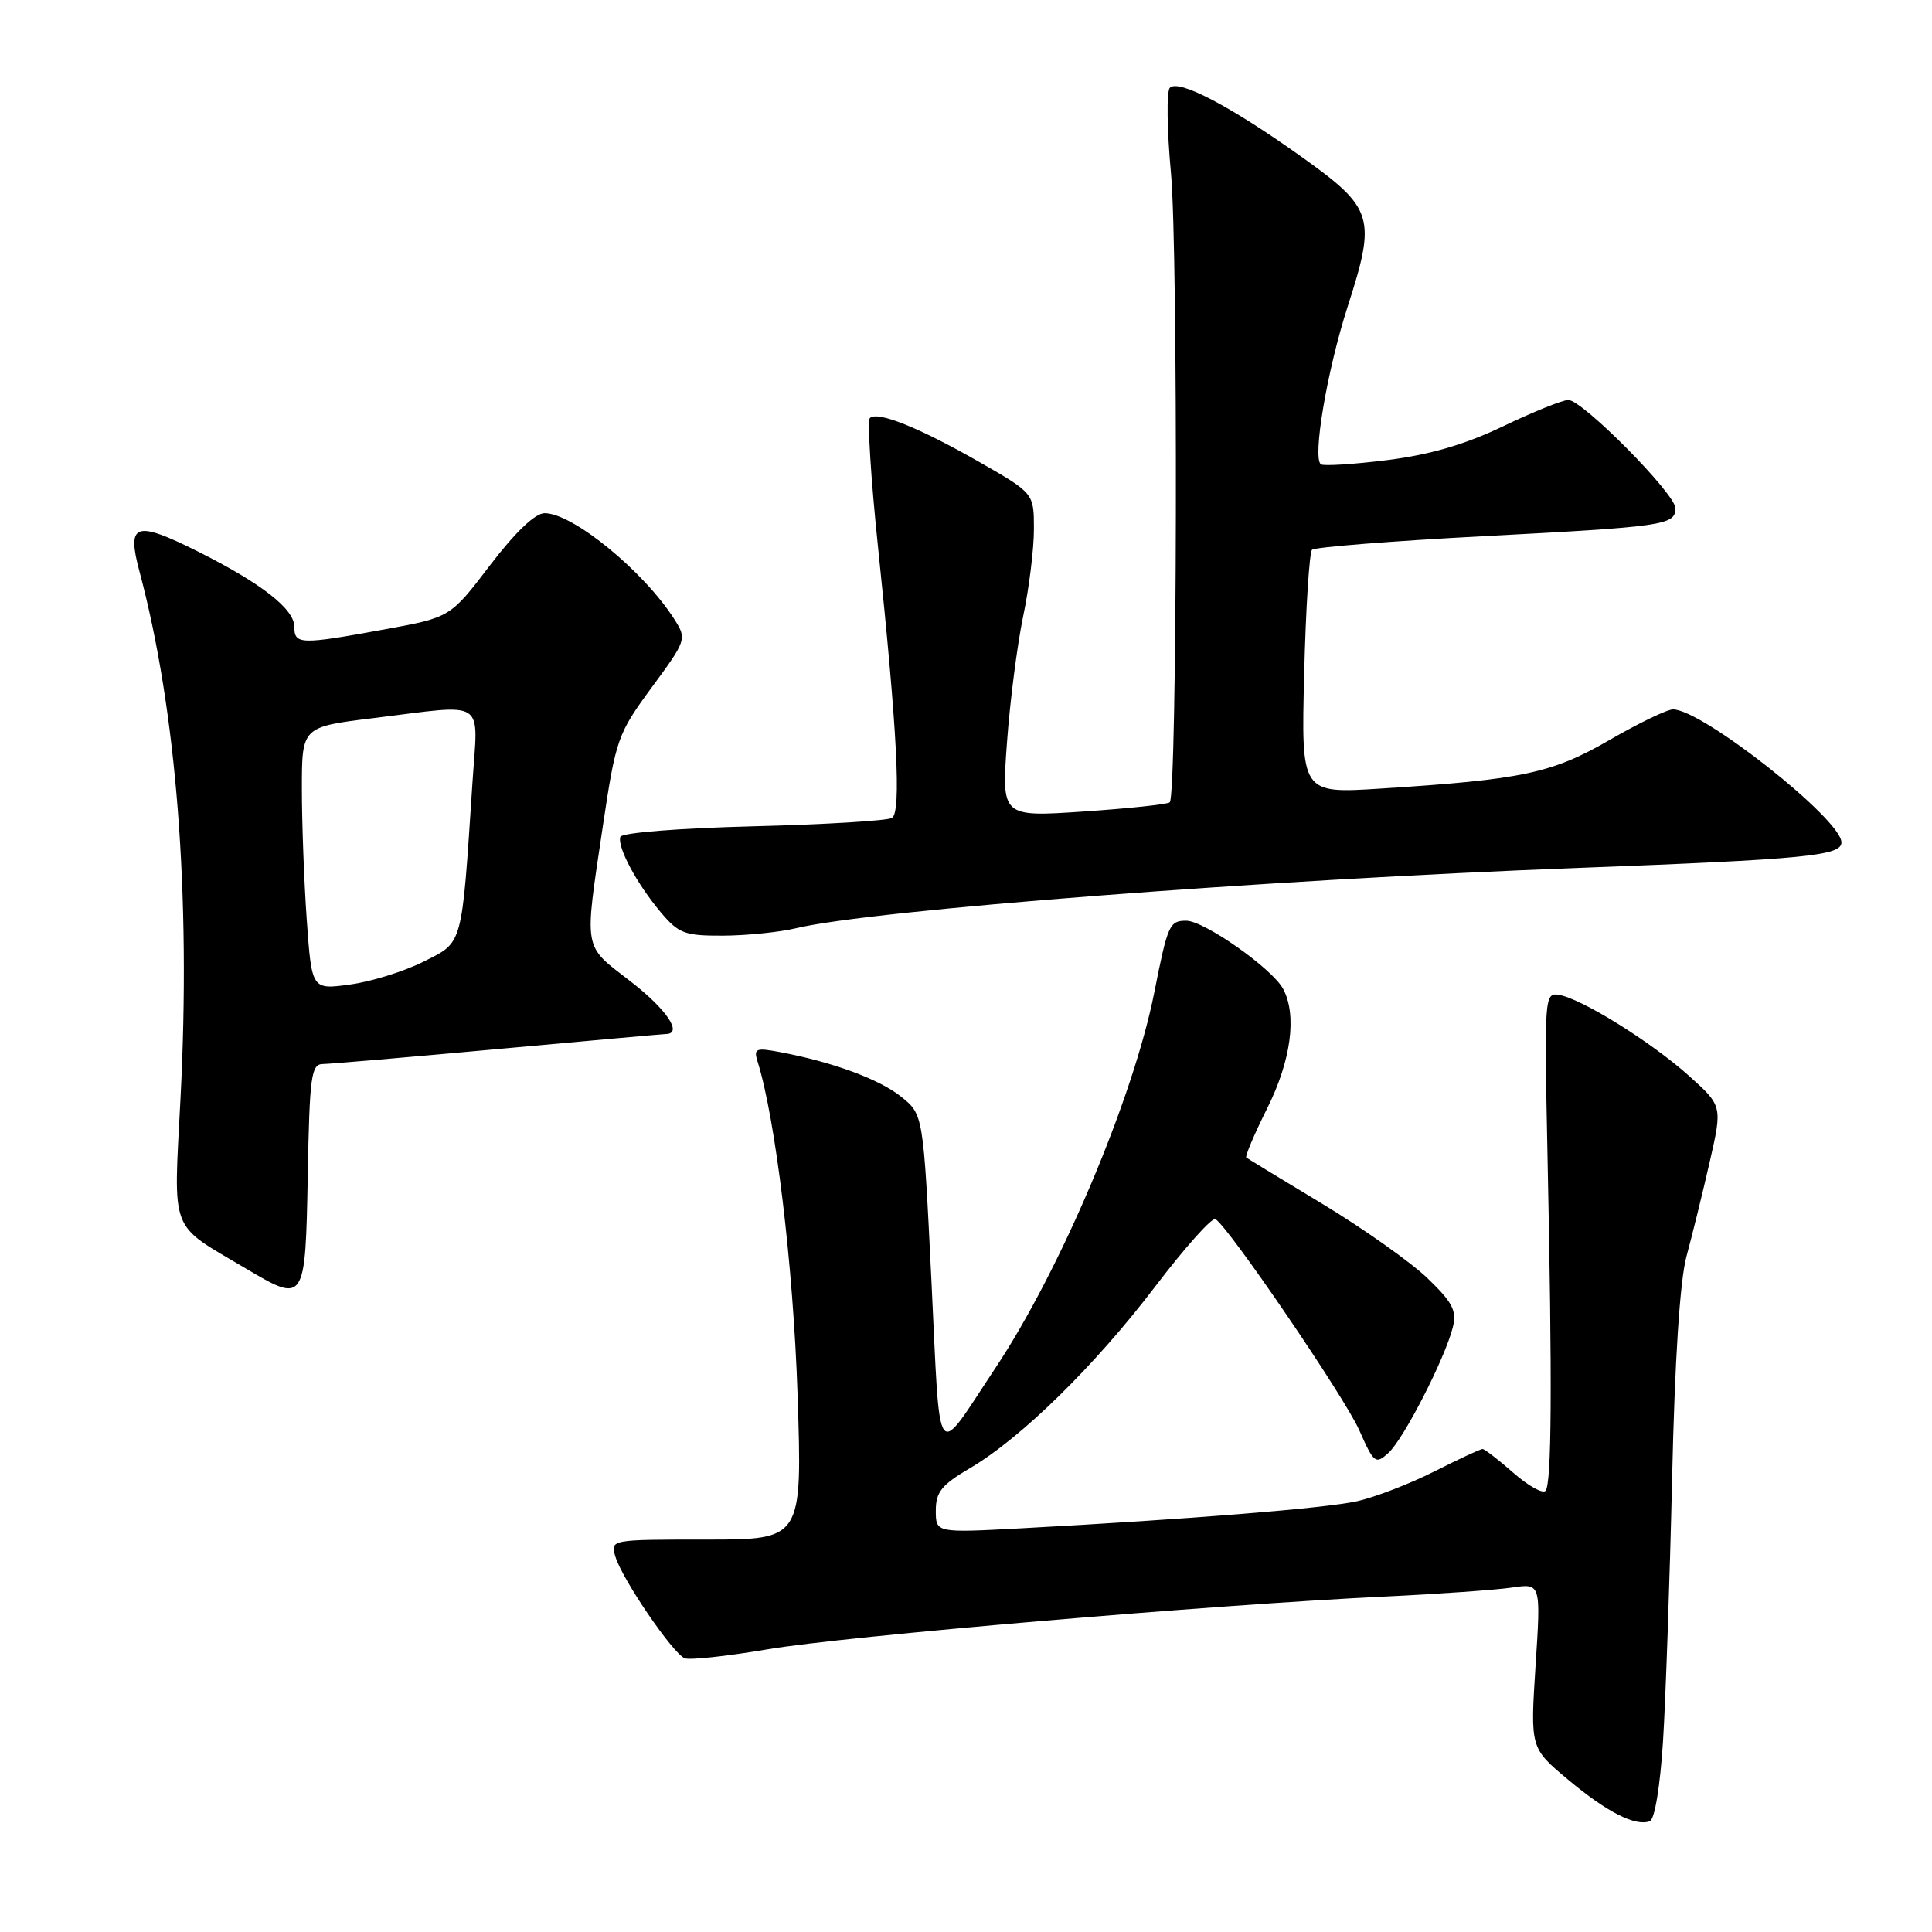 <?xml version="1.0" encoding="UTF-8" standalone="no"?>
<!DOCTYPE svg PUBLIC "-//W3C//DTD SVG 1.1//EN" "http://www.w3.org/Graphics/SVG/1.1/DTD/svg11.dtd" >
<svg xmlns="http://www.w3.org/2000/svg" xmlns:xlink="http://www.w3.org/1999/xlink" version="1.1" viewBox="0 0 256 256">
 <g >
 <path fill="currentColor"
d=" M 220.36 230.70 C 220.71 225.09 221.25 209.47 221.56 196.00 C 221.91 180.25 222.60 169.71 223.46 166.50 C 224.21 163.75 225.59 158.13 226.53 154.02 C 228.24 146.54 228.24 146.54 223.76 142.52 C 218.77 138.05 209.55 132.31 206.55 131.82 C 204.66 131.51 204.62 132.13 205.05 153.00 C 205.69 183.56 205.61 196.73 204.78 197.55 C 204.39 197.94 202.46 196.86 200.50 195.13 C 198.54 193.41 196.71 192.00 196.44 192.00 C 196.17 192.00 193.29 193.34 190.04 194.98 C 186.79 196.62 182.19 198.39 179.82 198.92 C 175.58 199.86 157.55 201.31 135.25 202.51 C 124.00 203.11 124.00 203.11 124.00 200.15 C 124.00 197.70 124.78 196.74 128.52 194.54 C 135.28 190.58 145.09 180.96 153.11 170.42 C 157.04 165.26 160.62 161.26 161.06 161.54 C 162.85 162.65 178.18 185.15 180.10 189.49 C 182.05 193.90 182.27 194.07 183.97 192.52 C 185.99 190.70 191.50 179.94 192.51 175.86 C 193.05 173.67 192.48 172.58 189.14 169.36 C 186.92 167.24 180.70 162.83 175.31 159.57 C 169.91 156.32 165.34 153.53 165.14 153.39 C 164.95 153.24 166.18 150.32 167.89 146.90 C 171.08 140.53 171.88 134.51 170.02 131.03 C 168.58 128.34 159.57 122.00 157.18 122.00 C 154.96 122.00 154.73 122.52 152.95 131.50 C 150.17 145.49 140.56 168.23 131.91 181.25 C 123.78 193.49 124.64 194.66 123.42 169.73 C 122.34 147.68 122.34 147.68 119.42 145.33 C 116.55 143.01 110.30 140.71 103.31 139.40 C 100.17 138.81 99.85 138.94 100.37 140.62 C 102.77 148.23 105.12 167.82 105.68 184.75 C 106.31 204.00 106.31 204.00 93.59 204.00 C 80.87 204.00 80.87 204.00 81.54 206.25 C 82.43 209.25 89.18 219.13 90.73 219.73 C 91.41 219.99 96.36 219.45 101.73 218.54 C 111.86 216.81 160.77 212.63 183.50 211.55 C 190.65 211.21 198.23 210.67 200.34 210.36 C 204.18 209.79 204.18 209.79 203.47 220.71 C 202.77 231.62 202.77 231.62 207.75 235.79 C 212.92 240.12 216.70 242.04 218.61 241.32 C 219.26 241.07 219.98 236.67 220.36 230.70 Z  M 40.78 155.74 C 41.02 142.57 41.24 141.00 42.78 140.99 C 43.72 140.98 54.17 140.08 66.00 139.00 C 77.83 137.92 87.84 137.02 88.25 137.01 C 90.52 136.97 88.32 133.72 83.50 130.00 C 77.21 125.14 77.39 126.20 79.88 109.47 C 81.61 97.87 81.85 97.22 86.36 91.08 C 90.96 84.84 91.01 84.67 89.39 82.11 C 85.35 75.73 75.92 68.00 72.17 68.00 C 70.91 68.00 68.31 70.48 64.93 74.90 C 59.67 81.81 59.67 81.81 50.94 83.40 C 39.79 85.44 39.00 85.42 39.00 83.05 C 39.00 80.69 34.64 77.29 26.15 73.04 C 17.92 68.93 16.77 69.33 18.47 75.68 C 23.40 94.11 25.31 118.58 23.92 145.50 C 22.99 163.71 22.35 162.02 32.50 168.04 C 40.42 172.74 40.46 172.69 40.78 155.74 Z  M 105.50 122.99 C 115.49 120.59 167.59 116.57 209.00 115.01 C 239.25 113.86 244.00 113.40 244.00 111.62 C 244.00 108.57 225.55 94.00 221.68 94.00 C 220.90 94.00 217.11 95.83 213.26 98.06 C 205.63 102.47 201.73 103.30 182.95 104.49 C 172.41 105.16 172.41 105.16 172.81 89.33 C 173.02 80.62 173.50 73.21 173.85 72.85 C 174.21 72.50 184.40 71.69 196.50 71.05 C 220.57 69.79 222.00 69.58 222.00 67.34 C 222.00 65.44 209.69 53.00 207.81 53.00 C 207.06 53.00 203.18 54.56 199.20 56.47 C 194.16 58.89 189.50 60.25 183.86 60.96 C 179.41 61.52 175.44 61.77 175.04 61.53 C 173.86 60.80 175.84 49.09 178.57 40.63 C 182.38 28.80 182.02 27.61 172.52 20.82 C 163.06 14.07 156.14 10.44 155.01 11.64 C 154.56 12.11 154.63 17.20 155.16 22.95 C 156.12 33.24 155.98 105.38 155.00 106.31 C 154.72 106.58 149.60 107.12 143.60 107.53 C 132.71 108.26 132.71 108.26 133.43 98.38 C 133.82 92.95 134.79 85.43 135.57 81.68 C 136.36 77.94 137.00 72.73 137.00 70.11 C 137.00 65.36 137.00 65.36 129.75 61.21 C 121.76 56.64 116.24 54.43 115.26 55.40 C 114.92 55.75 115.39 63.34 116.32 72.27 C 118.90 96.93 119.45 107.60 118.19 108.38 C 117.60 108.75 109.33 109.25 99.82 109.49 C 89.94 109.74 82.39 110.34 82.20 110.89 C 81.76 112.22 84.38 117.11 87.55 120.88 C 89.93 123.70 90.71 124.00 95.84 123.98 C 98.95 123.96 103.30 123.52 105.50 122.99 Z  M 40.65 121.92 C 40.29 116.84 40.00 109.01 40.00 104.51 C 40.00 96.32 40.00 96.32 49.44 95.16 C 64.70 93.29 63.34 92.40 62.60 103.75 C 61.16 125.61 61.39 124.77 56.15 127.41 C 53.59 128.70 49.21 130.07 46.40 130.45 C 41.31 131.15 41.31 131.15 40.65 121.92 Z "/>
</g>
</svg>